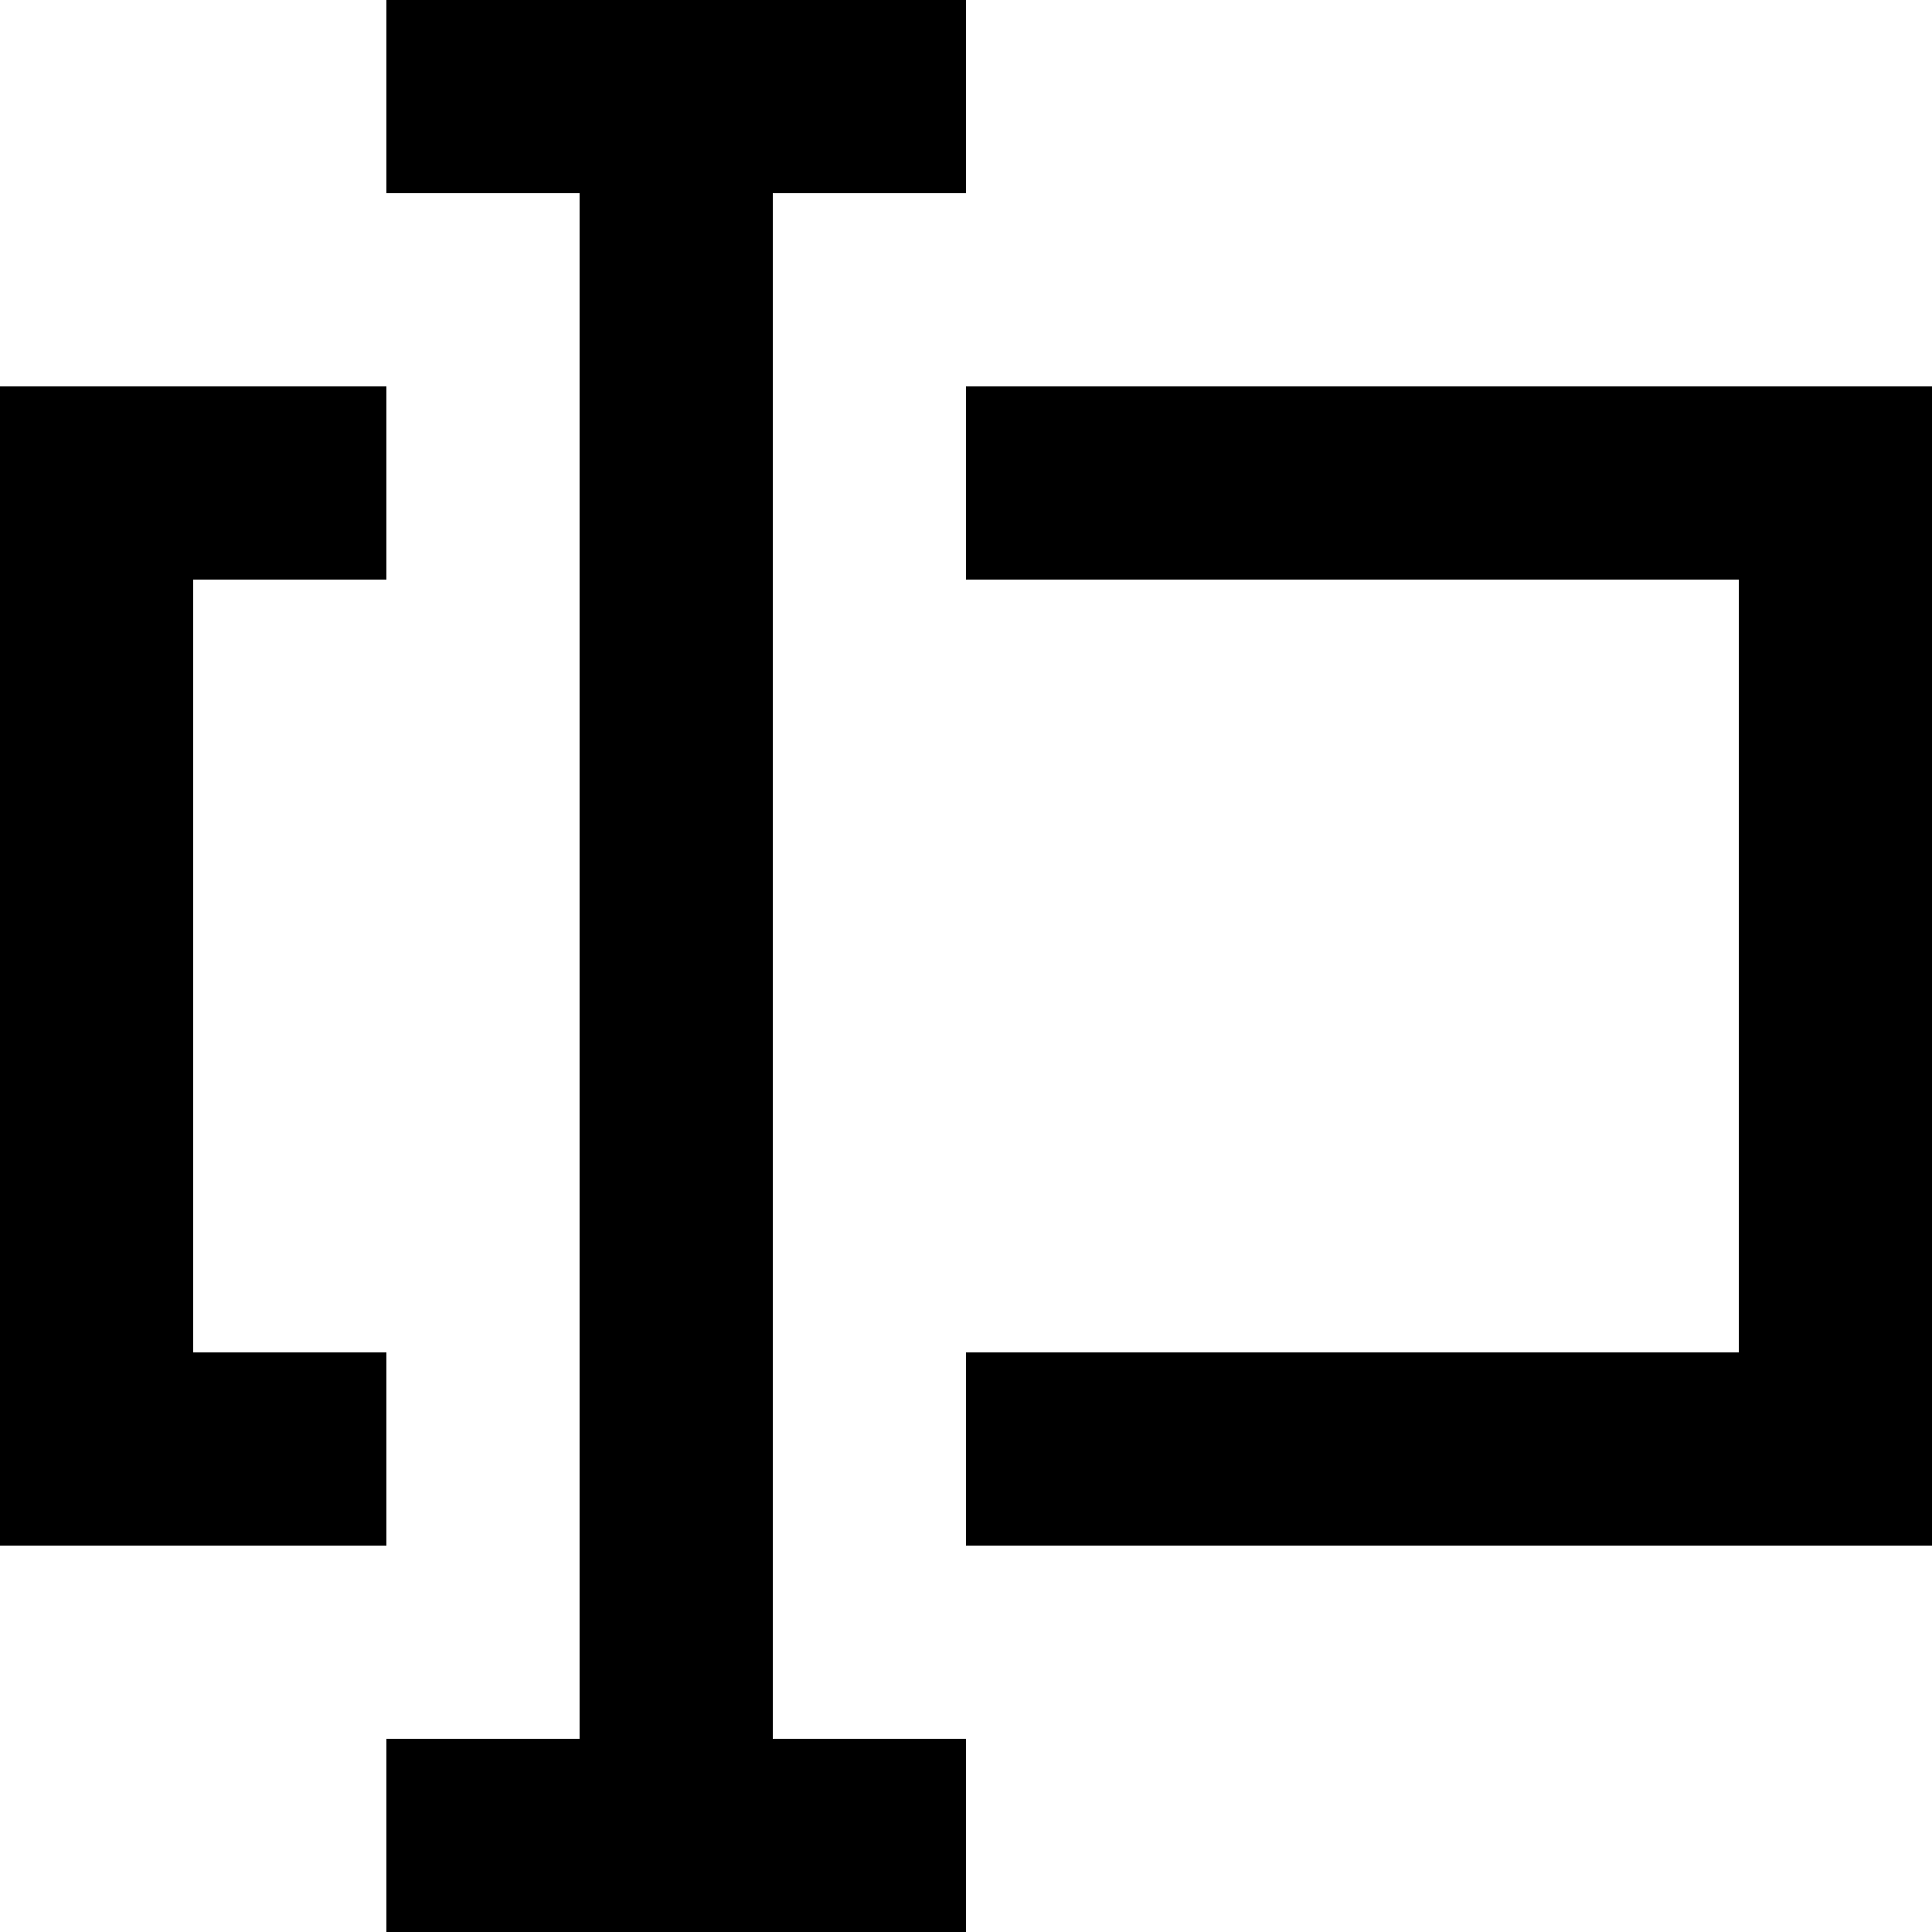 <!-- Generated by IcoMoon.io -->
<svg version="1.1" xmlns="http://www.w3.org/2000/svg" width="32" height="32" viewBox="0 0 32 32">
<title>as-edit_text_bar-1</title>
<path d="M6.4 22.4h-3.2v-12.8h3.2v-3.2h-6.4v19.2h6.4v-3.2zM16 6.4v3.2h12.8v12.8h-12.8v3.2h16v-19.2h-16zM12.8 28.8h3.2v3.2h-9.6v-3.2h3.2v-25.6h-3.2v-3.2h9.6v3.2h-3.2v25.6z"></path>
</svg>
